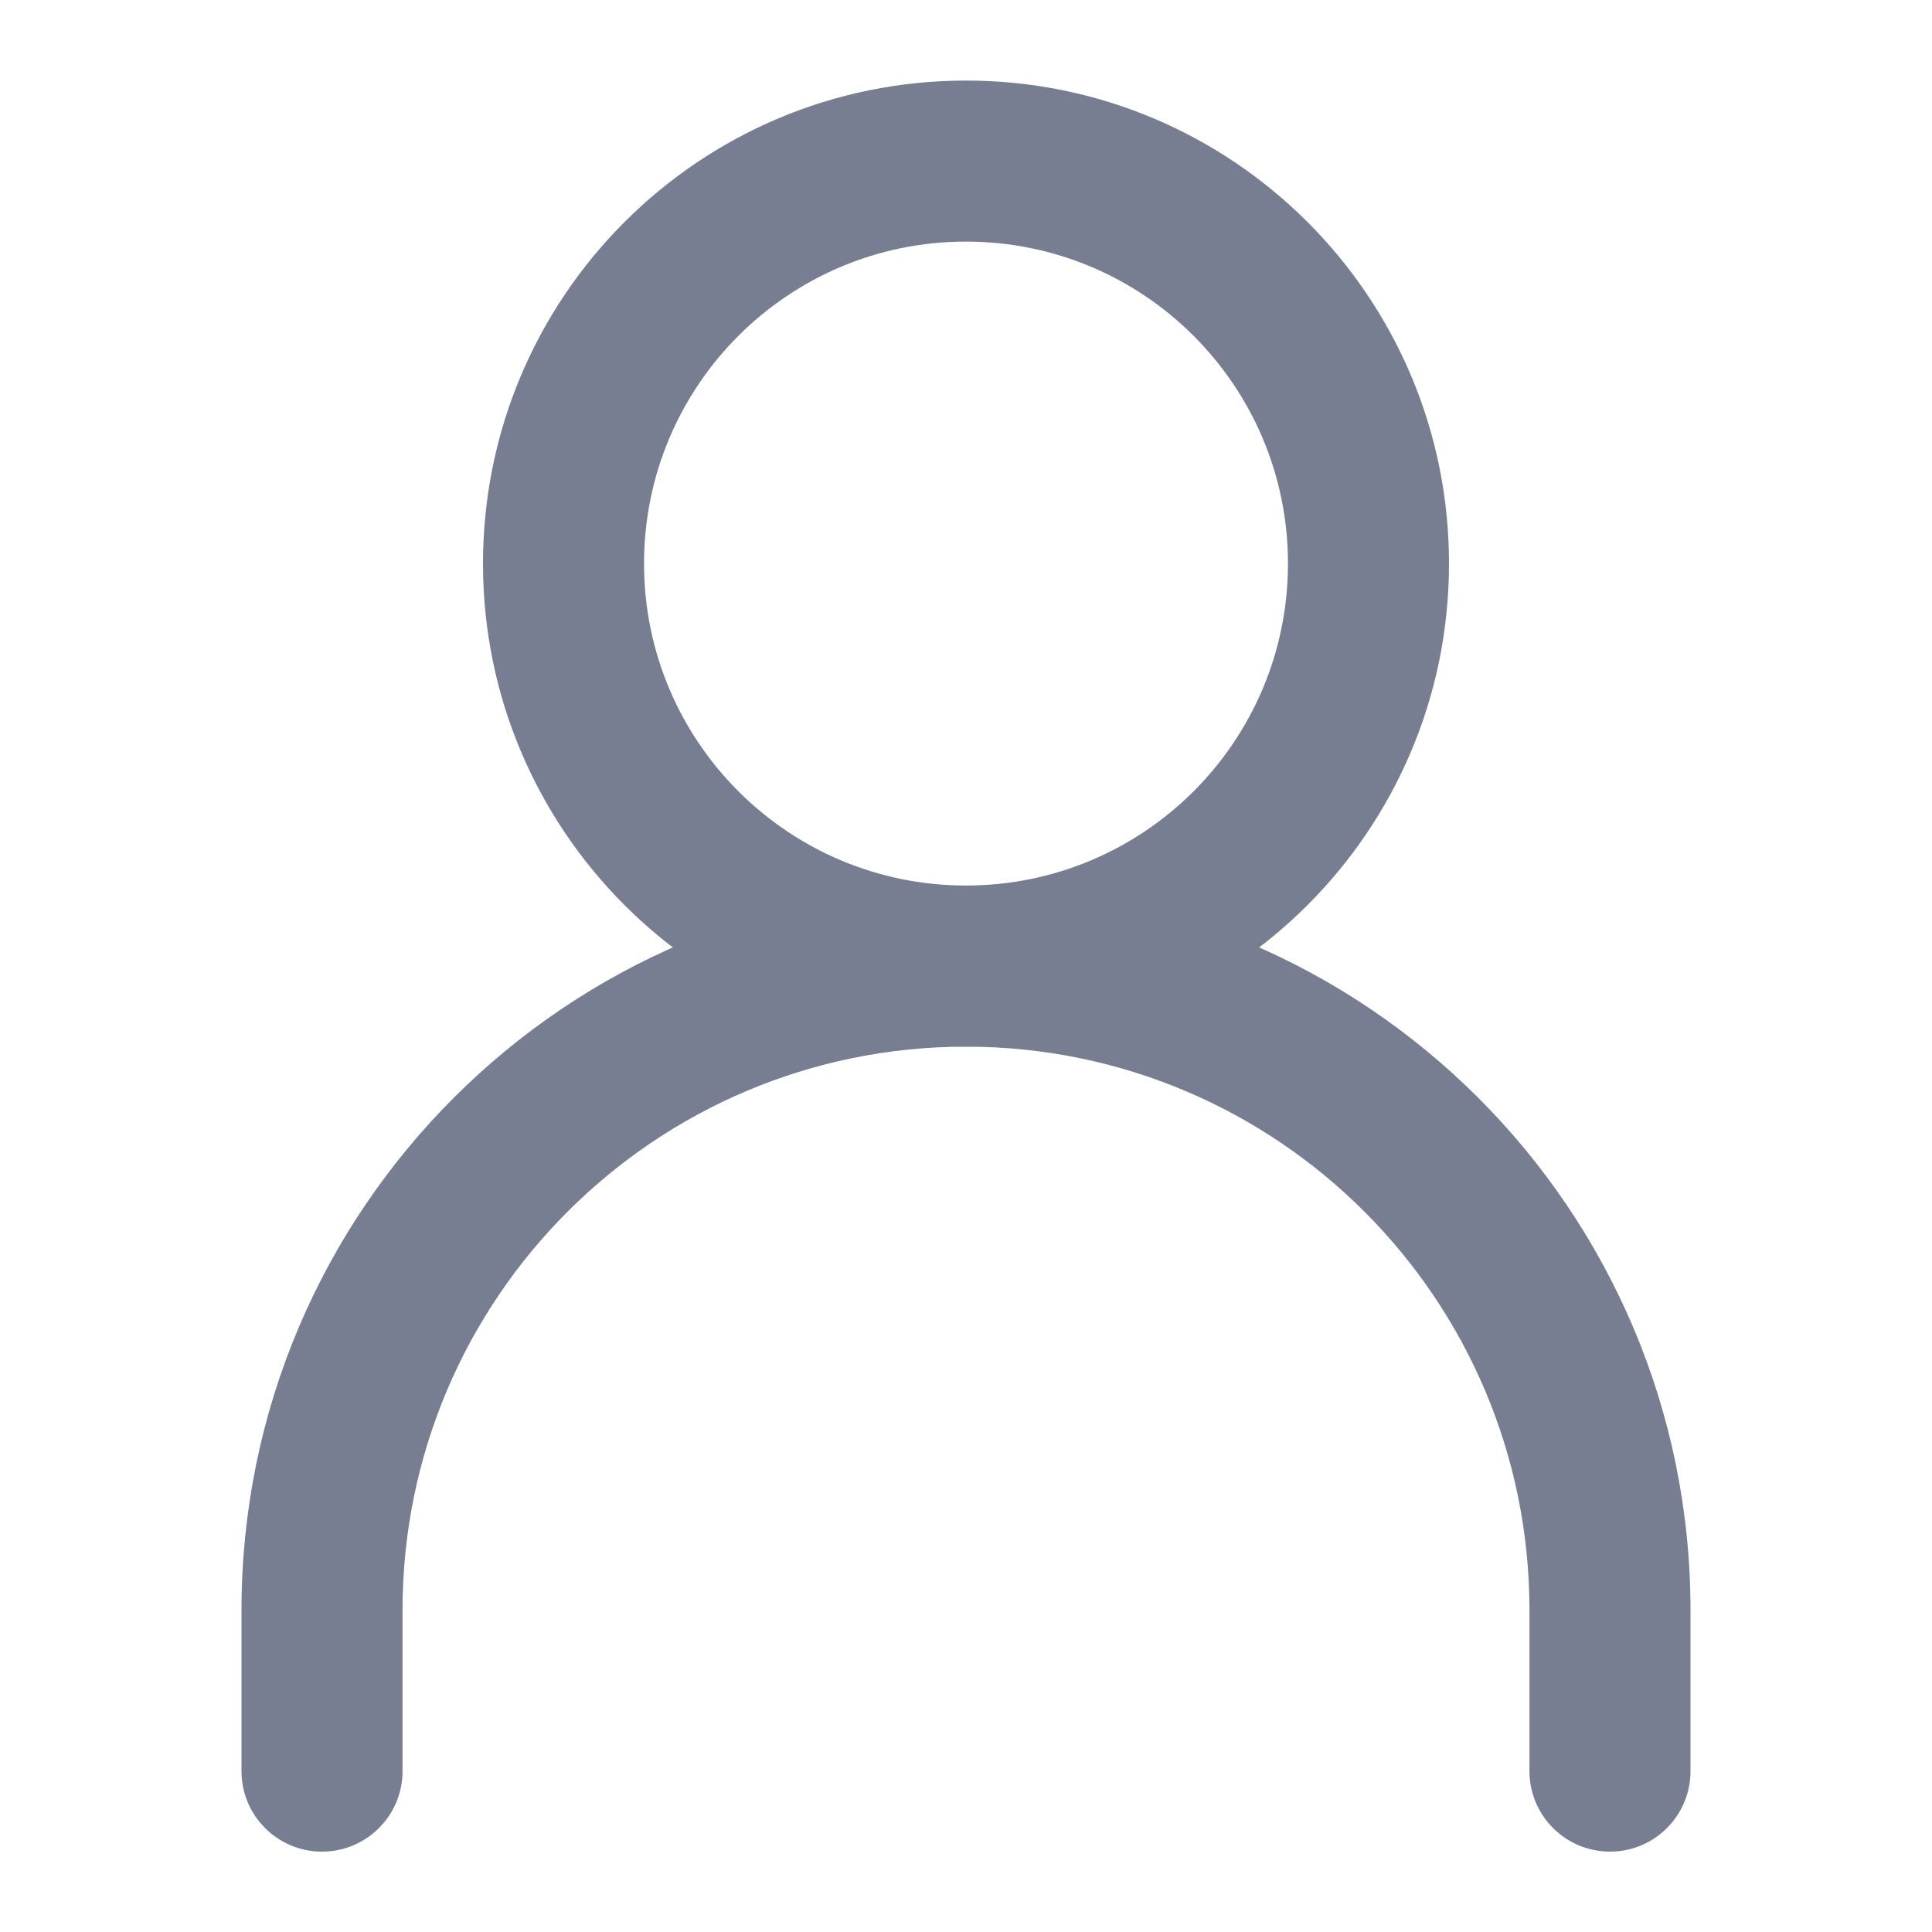 <svg width="20" height="20" viewBox="0 0 20 20" fill="none" xmlns="http://www.w3.org/2000/svg">
<g clip-path="url(#clip0_2025_15890)">
<path fill-rule="evenodd" clip-rule="evenodd" d="M10 10.835C6.778 10.835 4.167 13.446 4.167 16.668V18.335C4.167 18.795 3.794 19.168 3.333 19.168C2.873 19.168 2.5 18.795 2.5 18.335V16.668C2.5 12.526 5.858 9.168 10 9.168C14.142 9.168 17.5 12.526 17.5 16.668V18.335C17.5 18.795 17.127 19.168 16.667 19.168C16.206 19.168 15.833 18.795 15.833 18.335V16.668C15.833 13.446 13.222 10.835 10 10.835Z" fill="#777E91"/>
<path fill-rule="evenodd" clip-rule="evenodd" d="M10 9.167C11.841 9.167 13.333 7.675 13.333 5.834C13.333 3.993 11.841 2.501 10 2.501C8.159 2.501 6.667 3.993 6.667 5.834C6.667 7.675 8.159 9.167 10 9.167ZM10 10.834C12.761 10.834 15 8.595 15 5.834C15 3.073 12.761 0.834 10 0.834C7.239 0.834 5 3.073 5 5.834C5 8.595 7.239 10.834 10 10.834Z" fill="#777E91"/>
</g>
<defs>
<clipPath id="clip0_2025_15890">
<rect width="20" height="20" fill="white" transform="translate(0 0.001)"/>
</clipPath>
</defs>
</svg>

